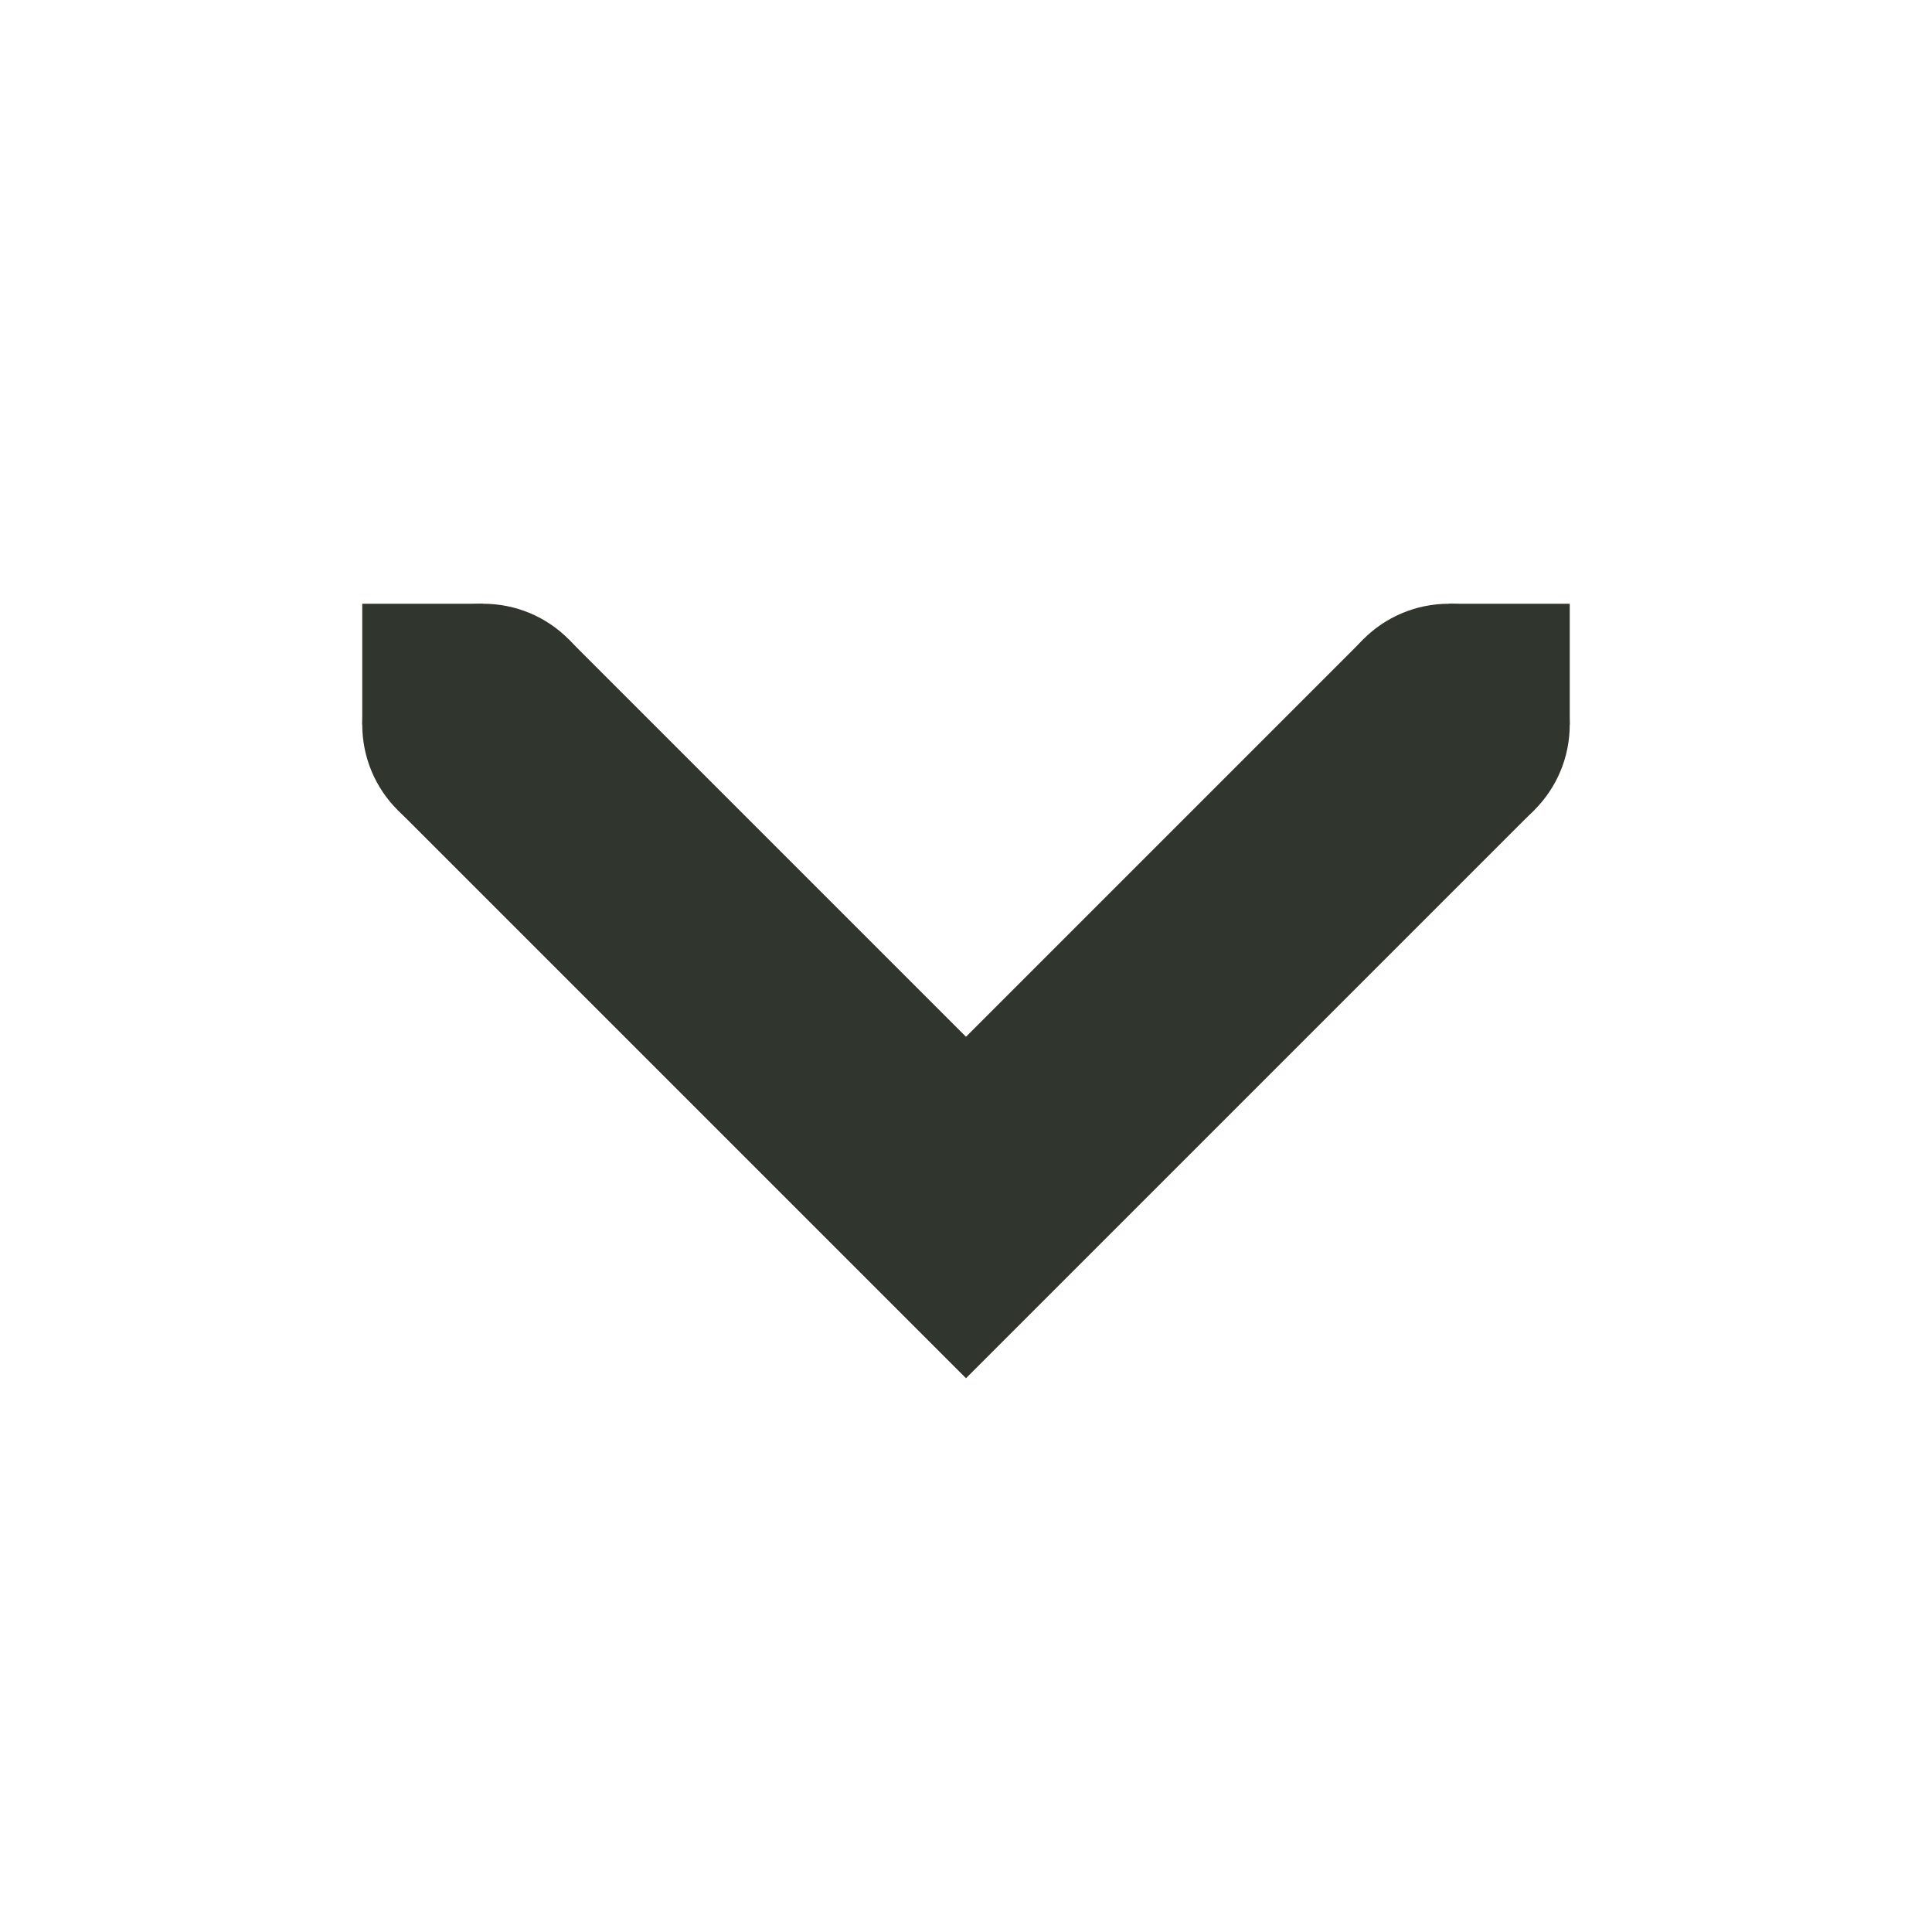 <svg xmlns="http://www.w3.org/2000/svg" width="16" height="16">
    <g color="#000" fill="#30362e">
        <path d="M4.707 5.293L3.293 6.707 8 11.414l4.707-4.707-1.414-1.414L8 8.586z" style="line-height:normal;font-variant-ligatures:normal;font-variant-position:normal;font-variant-caps:normal;font-variant-numeric:normal;font-variant-alternates:normal;font-feature-settings:normal;text-indent:0;text-align:start;text-decoration-line:none;text-decoration-style:solid;text-decoration-color:#000;text-transform:none;text-orientation:mixed;white-space:normal;shape-padding:0;isolation:auto;mix-blend-mode:normal;solid-color:#000;solid-opacity:1;marker:none" font-weight="400" font-family="sans-serif" overflow="visible"/>
        <path d="M12 6V5h1v1zM3 6V5h1v1z" style="marker:none" overflow="visible"/>
        <path d="M3 6c0-.554.446-1 1-1s1 .446 1 1-.446 1-1 1-1-.446-1-1zM11 6c0-.554.446-1 1-1s1 .446 1 1-.446 1-1 1-1-.446-1-1z" style="marker:none" overflow="visible"/>
    </g>
</svg>
